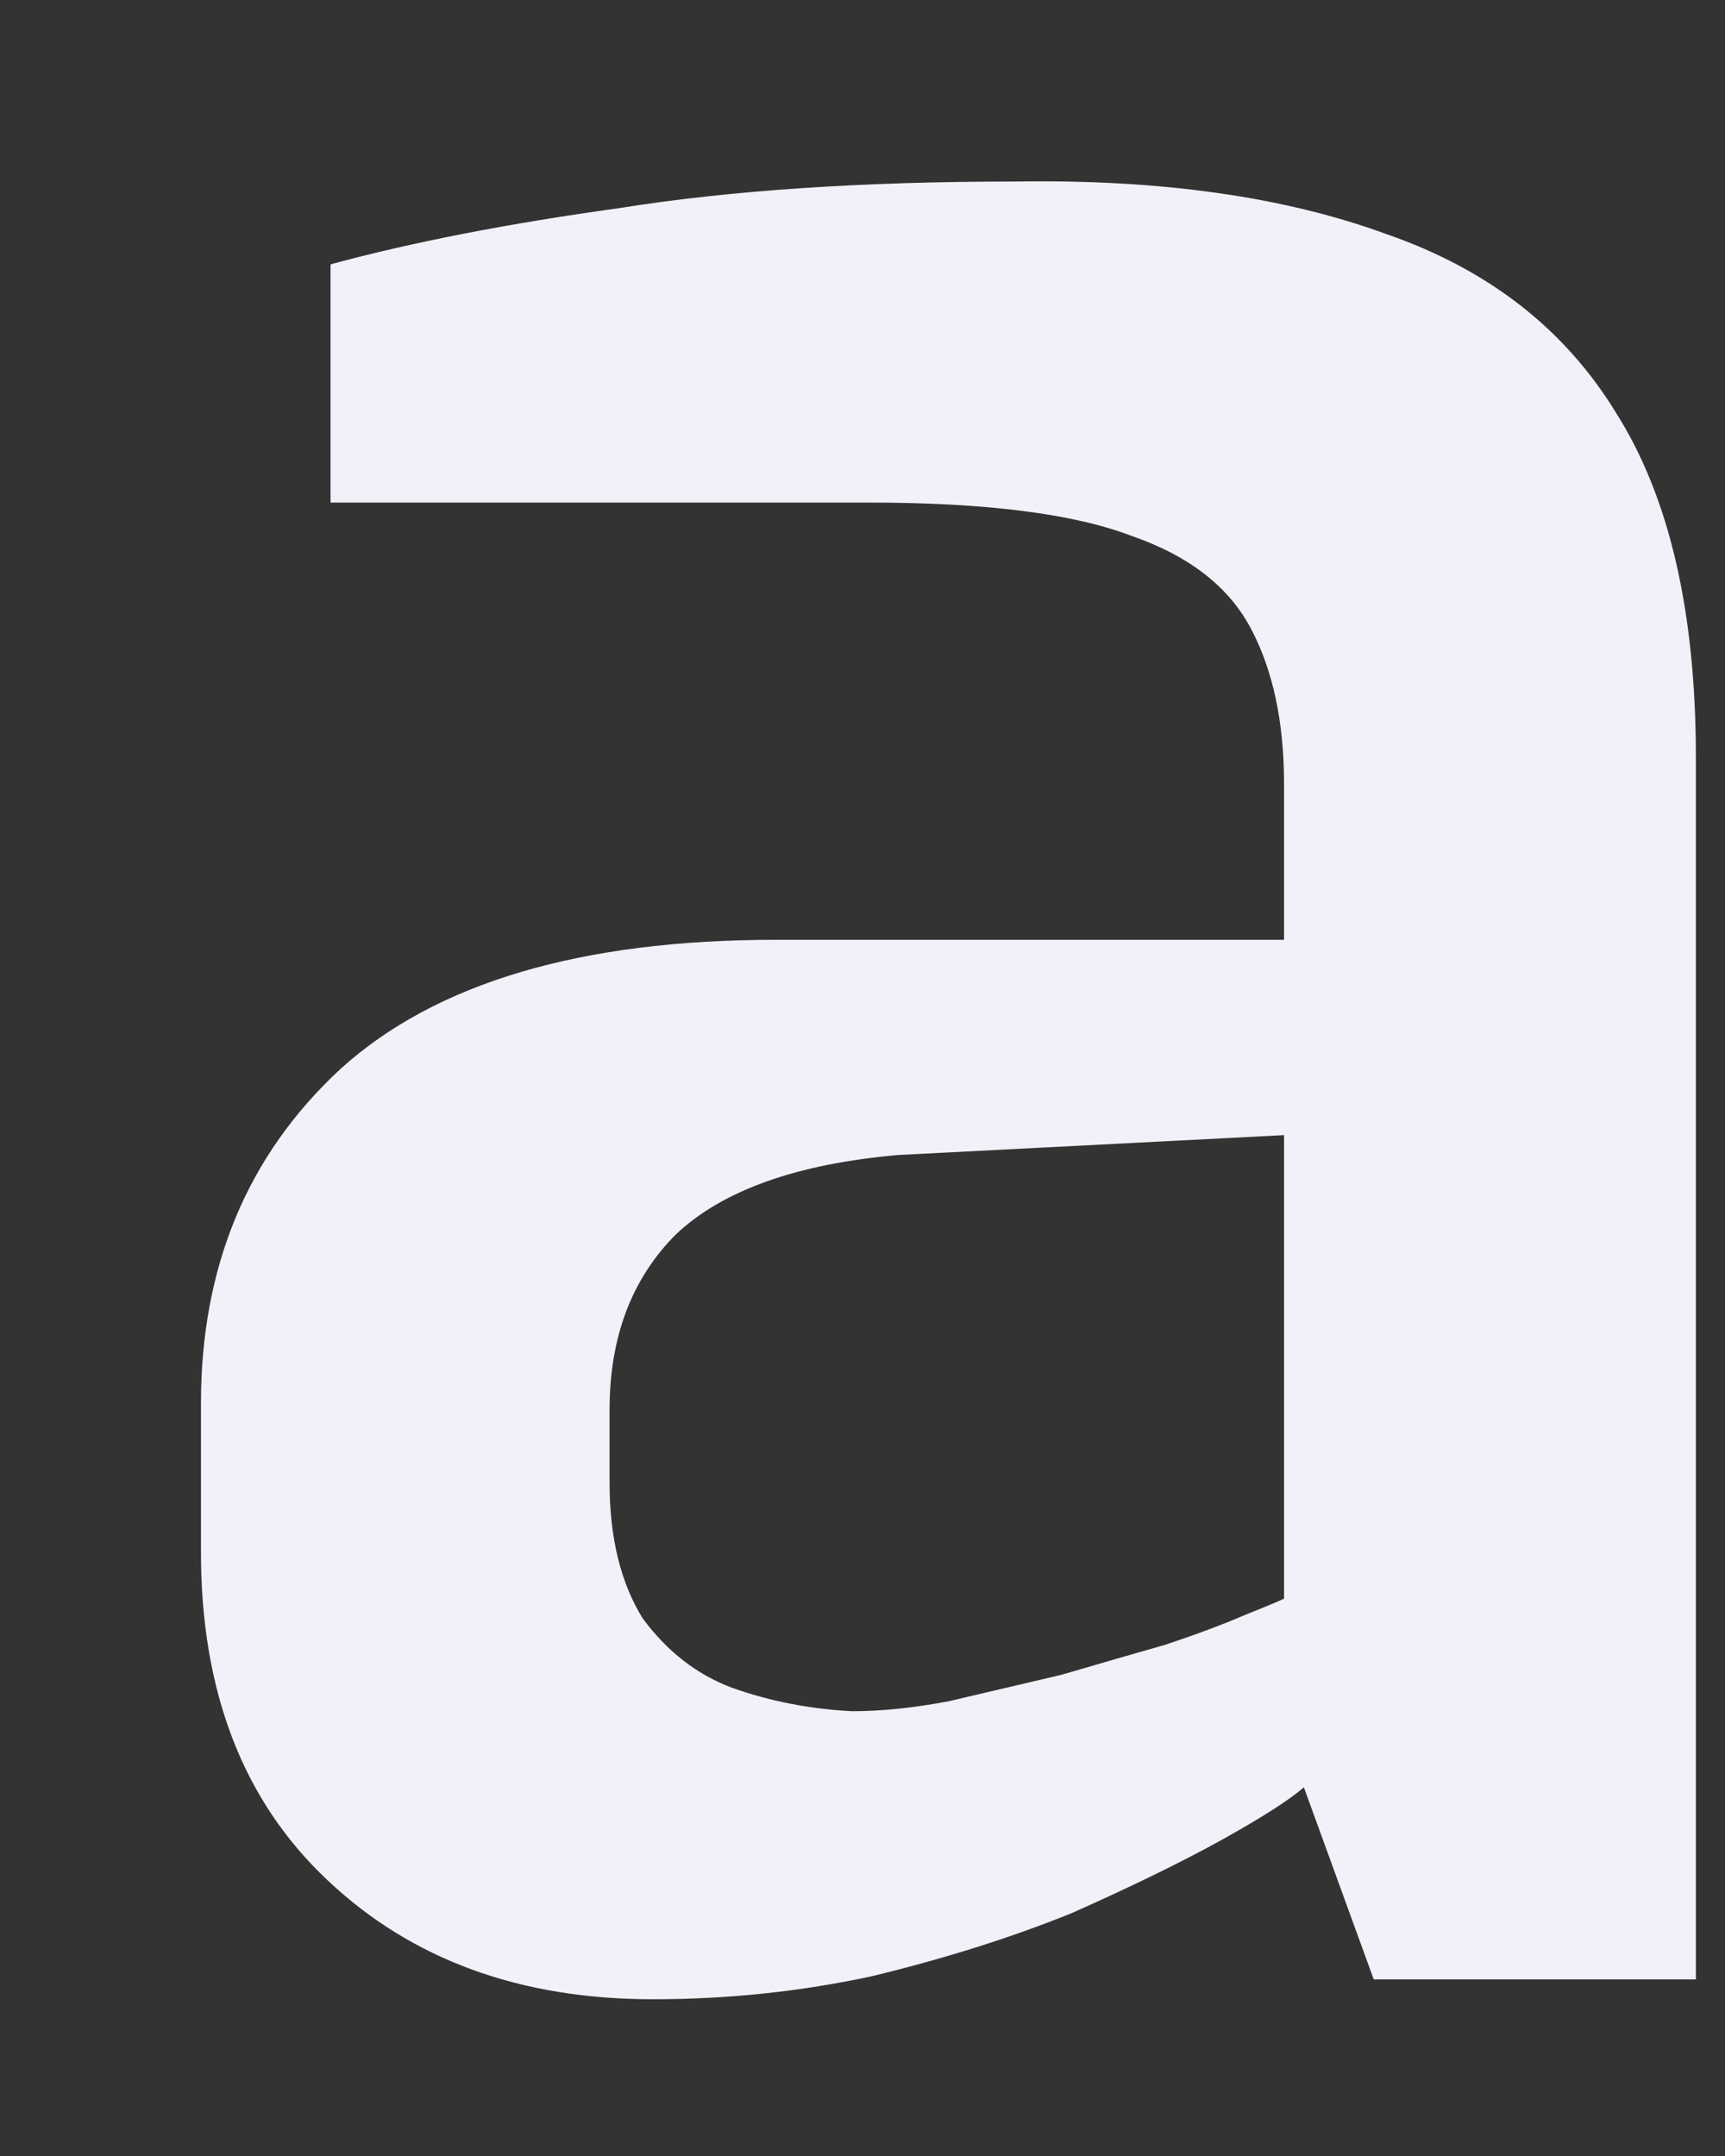 <?xml version="1.0" encoding="UTF-8" standalone="no"?><svg width='8' height='10' viewBox='0 0 8 10' fill='none' xmlns='http://www.w3.org/2000/svg'>
<rect x="0" y="0" width="8" height="10" fill="#333333" stroke="none"/>
<path d='M3.028 9.273C2.411 9.273 1.908 9.089 1.518 8.72C1.127 8.352 0.932 7.845 0.932 7.2V6.509C0.932 5.874 1.148 5.357 1.579 4.958C2.021 4.558 2.694 4.359 3.598 4.359H5.955V3.637C5.955 3.35 5.904 3.109 5.801 2.915C5.698 2.72 5.513 2.577 5.246 2.485C4.979 2.383 4.573 2.331 4.029 2.331H1.533V1.226C1.913 1.123 2.36 1.036 2.874 0.965C3.387 0.883 3.998 0.842 4.707 0.842C5.385 0.831 5.96 0.913 6.433 1.087C6.905 1.251 7.259 1.528 7.496 1.917C7.742 2.306 7.865 2.838 7.865 3.514V9.181H6.371L6.047 8.29C5.975 8.352 5.847 8.433 5.662 8.536C5.477 8.638 5.246 8.751 4.969 8.874C4.692 8.986 4.383 9.084 4.044 9.166C3.716 9.237 3.377 9.273 3.028 9.273ZM3.952 7.937C4.086 7.937 4.234 7.922 4.399 7.891C4.573 7.85 4.748 7.809 4.923 7.768C5.097 7.717 5.256 7.671 5.4 7.63C5.554 7.579 5.678 7.532 5.77 7.492C5.873 7.451 5.934 7.425 5.955 7.415V5.265L4.168 5.357C3.695 5.398 3.351 5.521 3.135 5.725C2.93 5.93 2.827 6.201 2.827 6.539V6.877C2.827 7.133 2.879 7.343 2.981 7.507C3.094 7.66 3.233 7.768 3.397 7.829C3.572 7.891 3.757 7.927 3.952 7.937Z' fill='#F1F1F9'/>
</svg>
